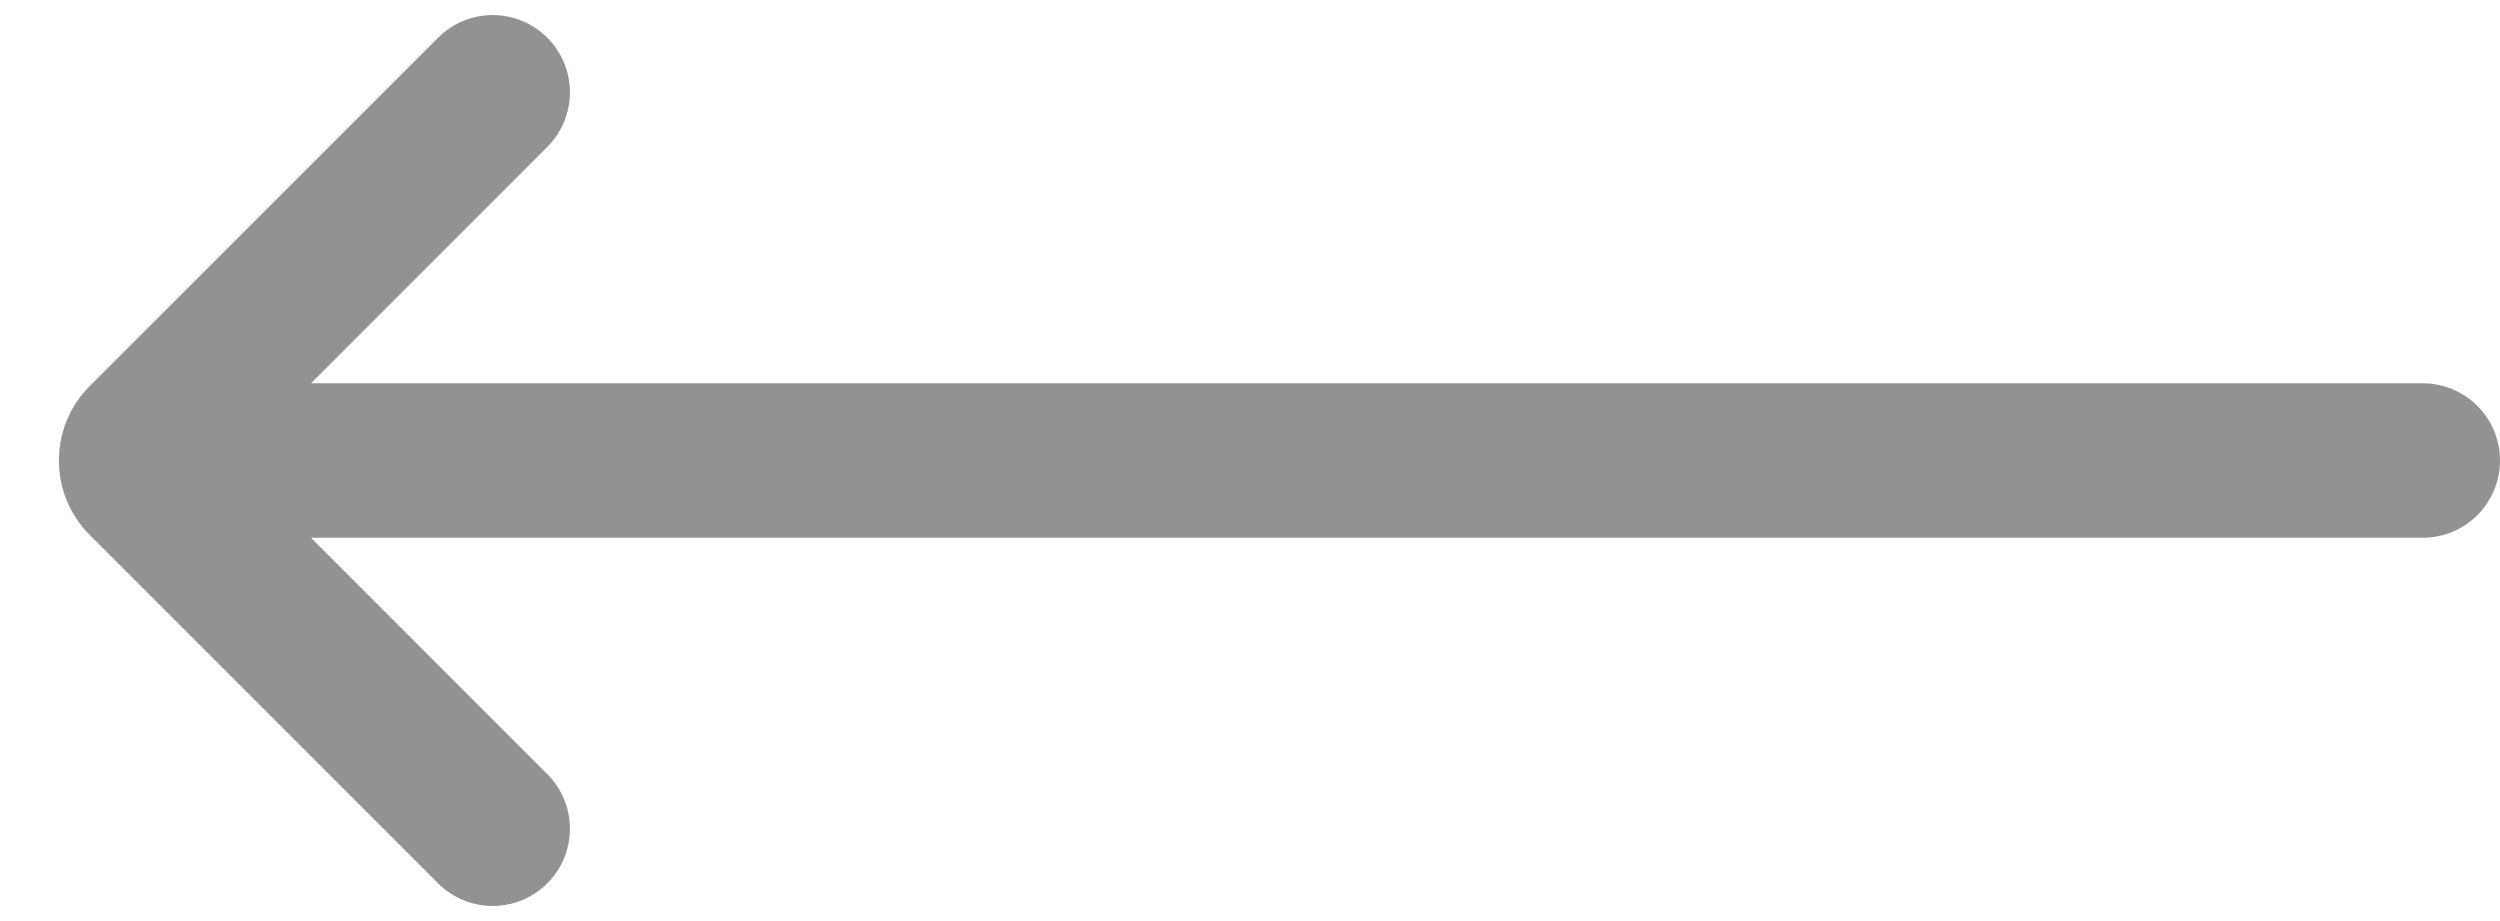 <svg width="38" height="14" viewBox="0 0 38 14" fill="none" xmlns="http://www.w3.org/2000/svg">
<path d="M0.896 7C0.895 6.789 0.936 6.581 1.017 6.386C1.097 6.191 1.216 6.015 1.365 5.866L6.665 0.567C6.886 0.349 7.183 0.228 7.493 0.229C7.803 0.23 8.1 0.354 8.319 0.573C8.538 0.792 8.662 1.089 8.663 1.399C8.664 1.709 8.543 2.006 8.325 2.227L4.727 5.826H36.826C37.137 5.826 37.436 5.949 37.656 6.17C37.876 6.39 38 6.688 38 7C38 7.311 37.876 7.61 37.656 7.83C37.436 8.05 37.137 8.174 36.826 8.174H4.727L8.325 11.773C8.543 11.993 8.664 12.291 8.663 12.601C8.662 12.911 8.538 13.208 8.319 13.427C8.1 13.646 7.803 13.769 7.493 13.771C7.183 13.772 6.886 13.65 6.665 13.433L1.365 8.133C1.216 7.985 1.098 7.808 1.017 7.614C0.936 7.419 0.895 7.21 0.896 7Z" fill="#919392"/>
</svg>
